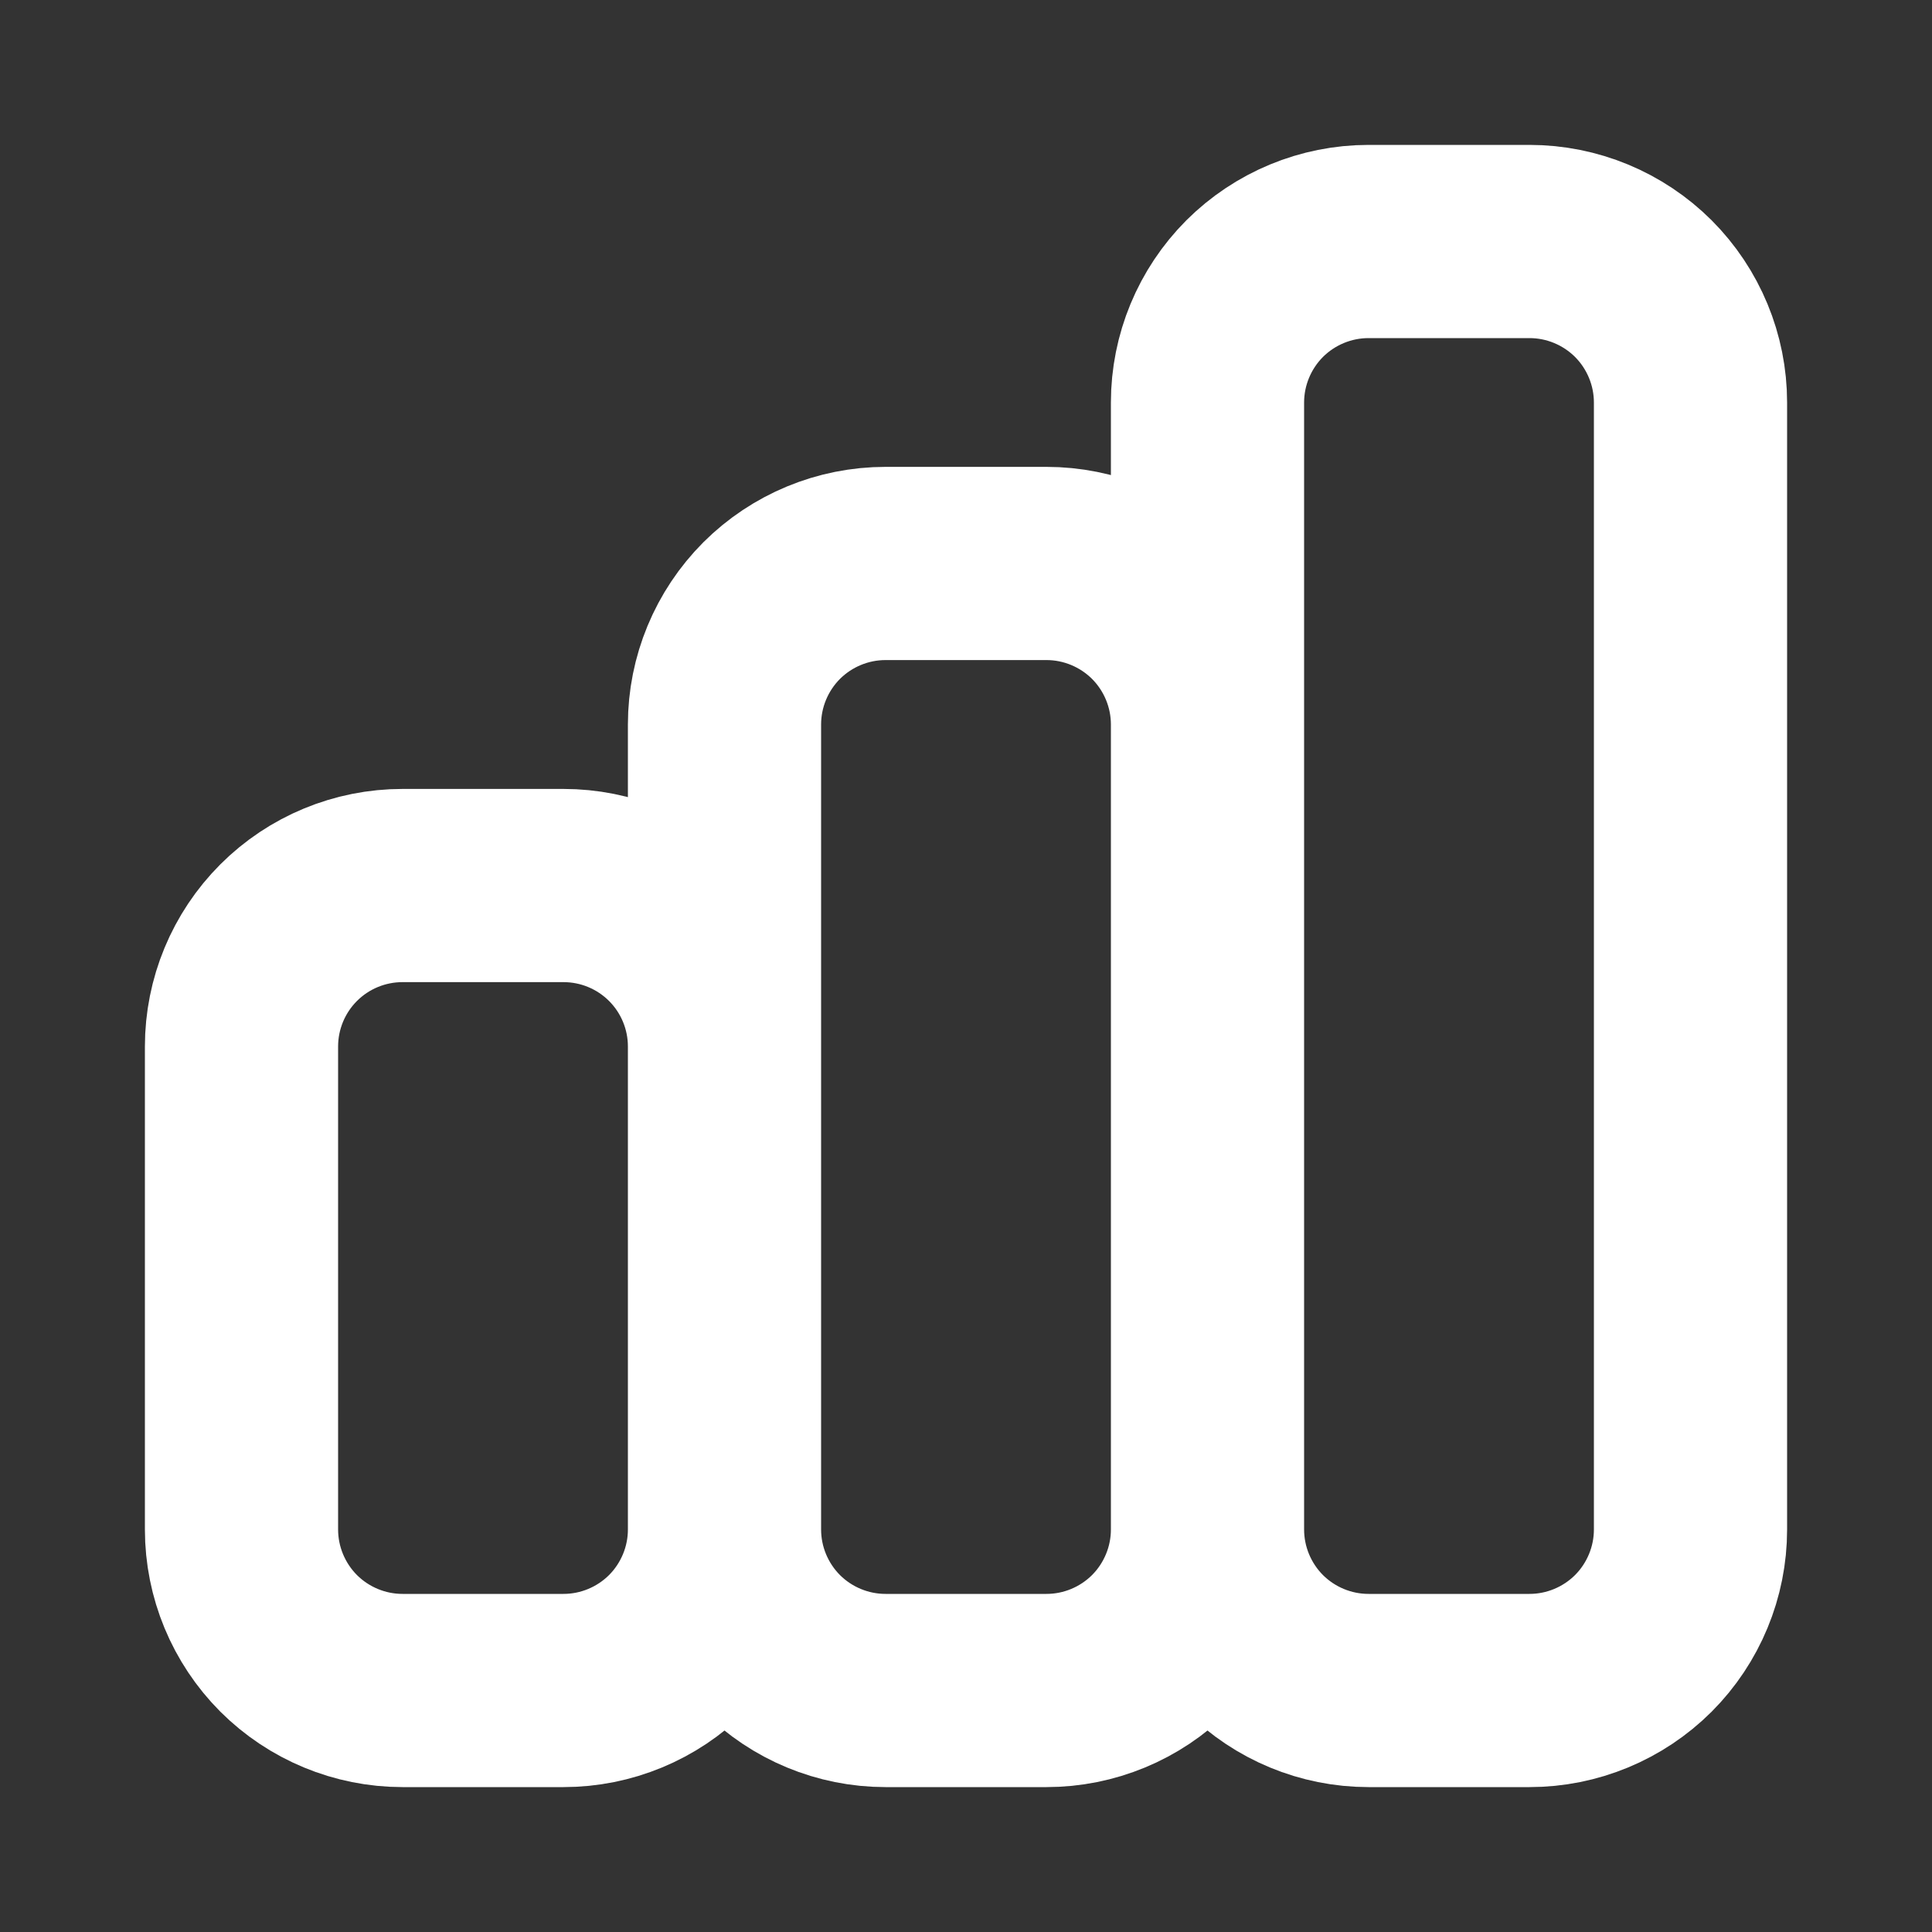<svg width="20" height="20" viewBox="0 0 20 20" fill="none" xmlns="http://www.w3.org/2000/svg">
<rect x="0" y="0" width="20" height="20" fill="#333333" stroke="none"/>
<g id="chart-bar">
<path id="Vector" d="M7.5 15.833V10.833C7.5 10.391 7.324 9.967 7.012 9.655C6.699 9.342 6.275 9.167 5.833 9.167H4.167C3.725 9.167 3.301 9.342 2.988 9.655C2.676 9.967 2.5 10.391 2.5 10.833V15.833C2.5 16.275 2.676 16.699 2.988 17.012C3.301 17.324 3.725 17.5 4.167 17.5H5.833C6.275 17.5 6.699 17.324 7.012 17.012C7.324 16.699 7.5 16.275 7.5 15.833ZM7.5 15.833V7.5C7.5 7.058 7.676 6.634 7.988 6.321C8.301 6.009 8.725 5.833 9.167 5.833H10.833C11.275 5.833 11.699 6.009 12.012 6.321C12.324 6.634 12.5 7.058 12.5 7.5V15.833M7.5 15.833C7.5 16.275 7.676 16.699 7.988 17.012C8.301 17.324 8.725 17.5 9.167 17.5H10.833C11.275 17.5 11.699 17.324 12.012 17.012C12.324 16.699 12.5 16.275 12.5 15.833M12.5 15.833V4.167C12.5 3.725 12.676 3.301 12.988 2.988C13.301 2.676 13.725 2.5 14.167 2.5H15.833C16.275 2.5 16.699 2.676 17.012 2.988C17.324 3.301 17.5 3.725 17.5 4.167V15.833C17.5 16.275 17.324 16.699 17.012 17.012C16.699 17.324 16.275 17.5 15.833 17.5H14.167C13.725 17.5 13.301 17.324 12.988 17.012C12.676 16.699 12.5 16.275 12.5 15.833Z" stroke="white" stroke-width="2" stroke-linecap="round" stroke-linejoin="round"/>
</g>
</svg>
